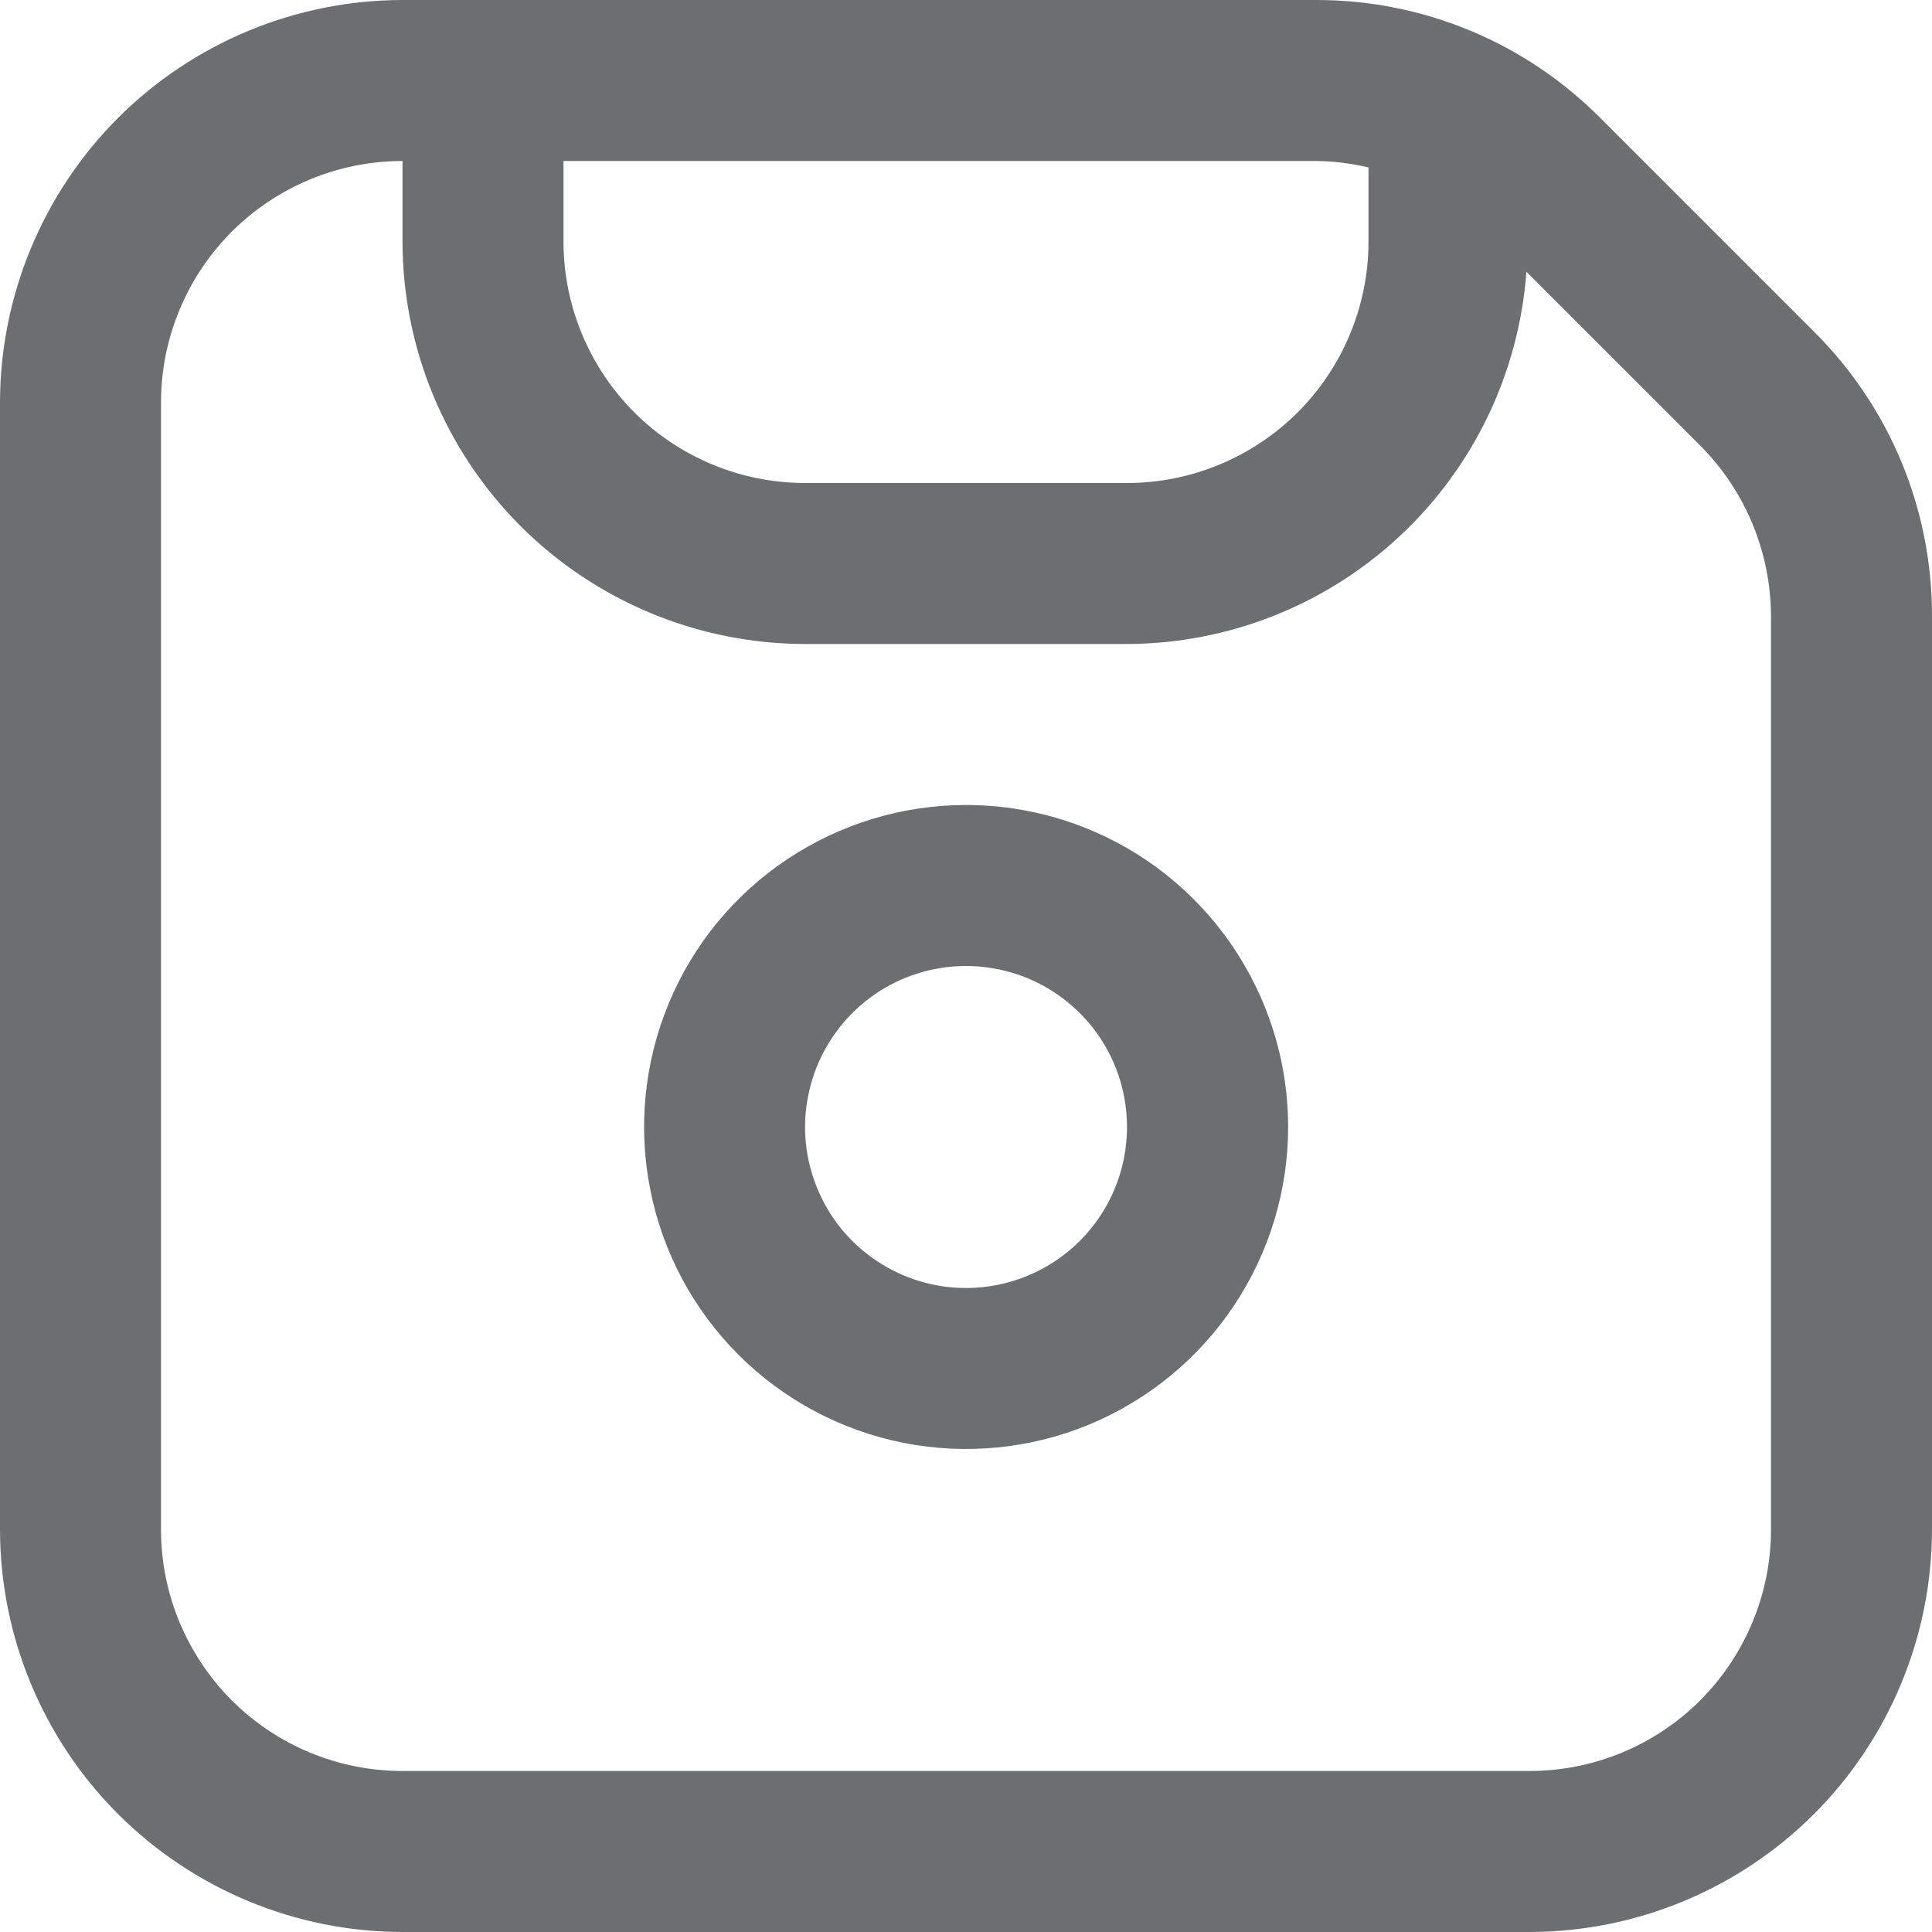 <svg width="15" height="15" viewBox="0 0 15 15" fill="none" xmlns="http://www.w3.org/2000/svg">
<g id="Group 277">
<path id="Vector" d="M7.5 6.25C7.006 6.25 6.523 6.397 6.112 6.671C5.7 6.946 5.38 7.336 5.191 7.793C5.002 8.25 4.952 8.753 5.049 9.238C5.145 9.723 5.383 10.168 5.733 10.518C6.082 10.867 6.528 11.105 7.013 11.202C7.498 11.298 8 11.249 8.457 11.06C8.914 10.87 9.304 10.55 9.579 10.139C9.854 9.728 10.001 9.244 10.001 8.75C10.001 8.087 9.737 7.451 9.268 6.982C8.799 6.513 8.164 6.25 7.5 6.25ZM7.5 10C7.253 10 7.012 9.927 6.806 9.789C6.6 9.652 6.44 9.457 6.346 9.228C6.251 9 6.226 8.749 6.275 8.506C6.323 8.264 6.442 8.041 6.617 7.866C6.791 7.691 7.014 7.572 7.257 7.524C7.499 7.476 7.75 7.501 7.979 7.595C8.207 7.69 8.402 7.85 8.54 8.056C8.677 8.261 8.75 8.503 8.75 8.75C8.75 9.082 8.619 9.399 8.384 9.634C8.15 9.868 7.832 10 7.5 10Z" fill="#6D6E6F"/>
<path id="Vector_2" d="M14.085 2.576L12.424 0.915C12.134 0.624 11.79 0.393 11.411 0.236C11.031 0.079 10.625 -0.001 10.214 1.23727e-05H3.125C2.296 0.001 1.502 0.331 0.916 0.916C0.331 1.502 0.001 2.297 0 3.125L0 11.875C0.001 12.704 0.331 13.498 0.916 14.084C1.502 14.669 2.296 14.999 3.125 15H11.875C12.704 14.999 13.498 14.669 14.084 14.084C14.669 13.498 14.999 12.704 15 11.875V4.786C15.001 4.375 14.921 3.969 14.764 3.589C14.607 3.21 14.376 2.866 14.085 2.576ZM10.625 1.3V1.875C10.625 2.372 10.427 2.849 10.076 3.201C9.724 3.552 9.247 3.75 8.75 3.75H6.25C5.753 3.75 5.276 3.552 4.924 3.201C4.573 2.849 4.375 2.372 4.375 1.875V1.25H10.214C10.353 1.251 10.49 1.268 10.625 1.3ZM13.75 11.875C13.75 12.372 13.552 12.849 13.201 13.201C12.849 13.553 12.372 13.75 11.875 13.75H3.125C2.628 13.75 2.151 13.553 1.799 13.201C1.448 12.849 1.25 12.372 1.25 11.875V3.125C1.25 2.628 1.448 2.151 1.799 1.799C2.151 1.448 2.628 1.25 3.125 1.25V1.875C3.126 2.704 3.456 3.498 4.041 4.084C4.627 4.669 5.421 4.999 6.25 5H8.75C9.536 4.998 10.292 4.699 10.867 4.163C11.442 3.627 11.793 2.894 11.851 2.11L13.201 3.46C13.552 3.812 13.749 4.289 13.75 4.786V11.875Z" fill="#6D6E6F"/>
</g>
</svg>
